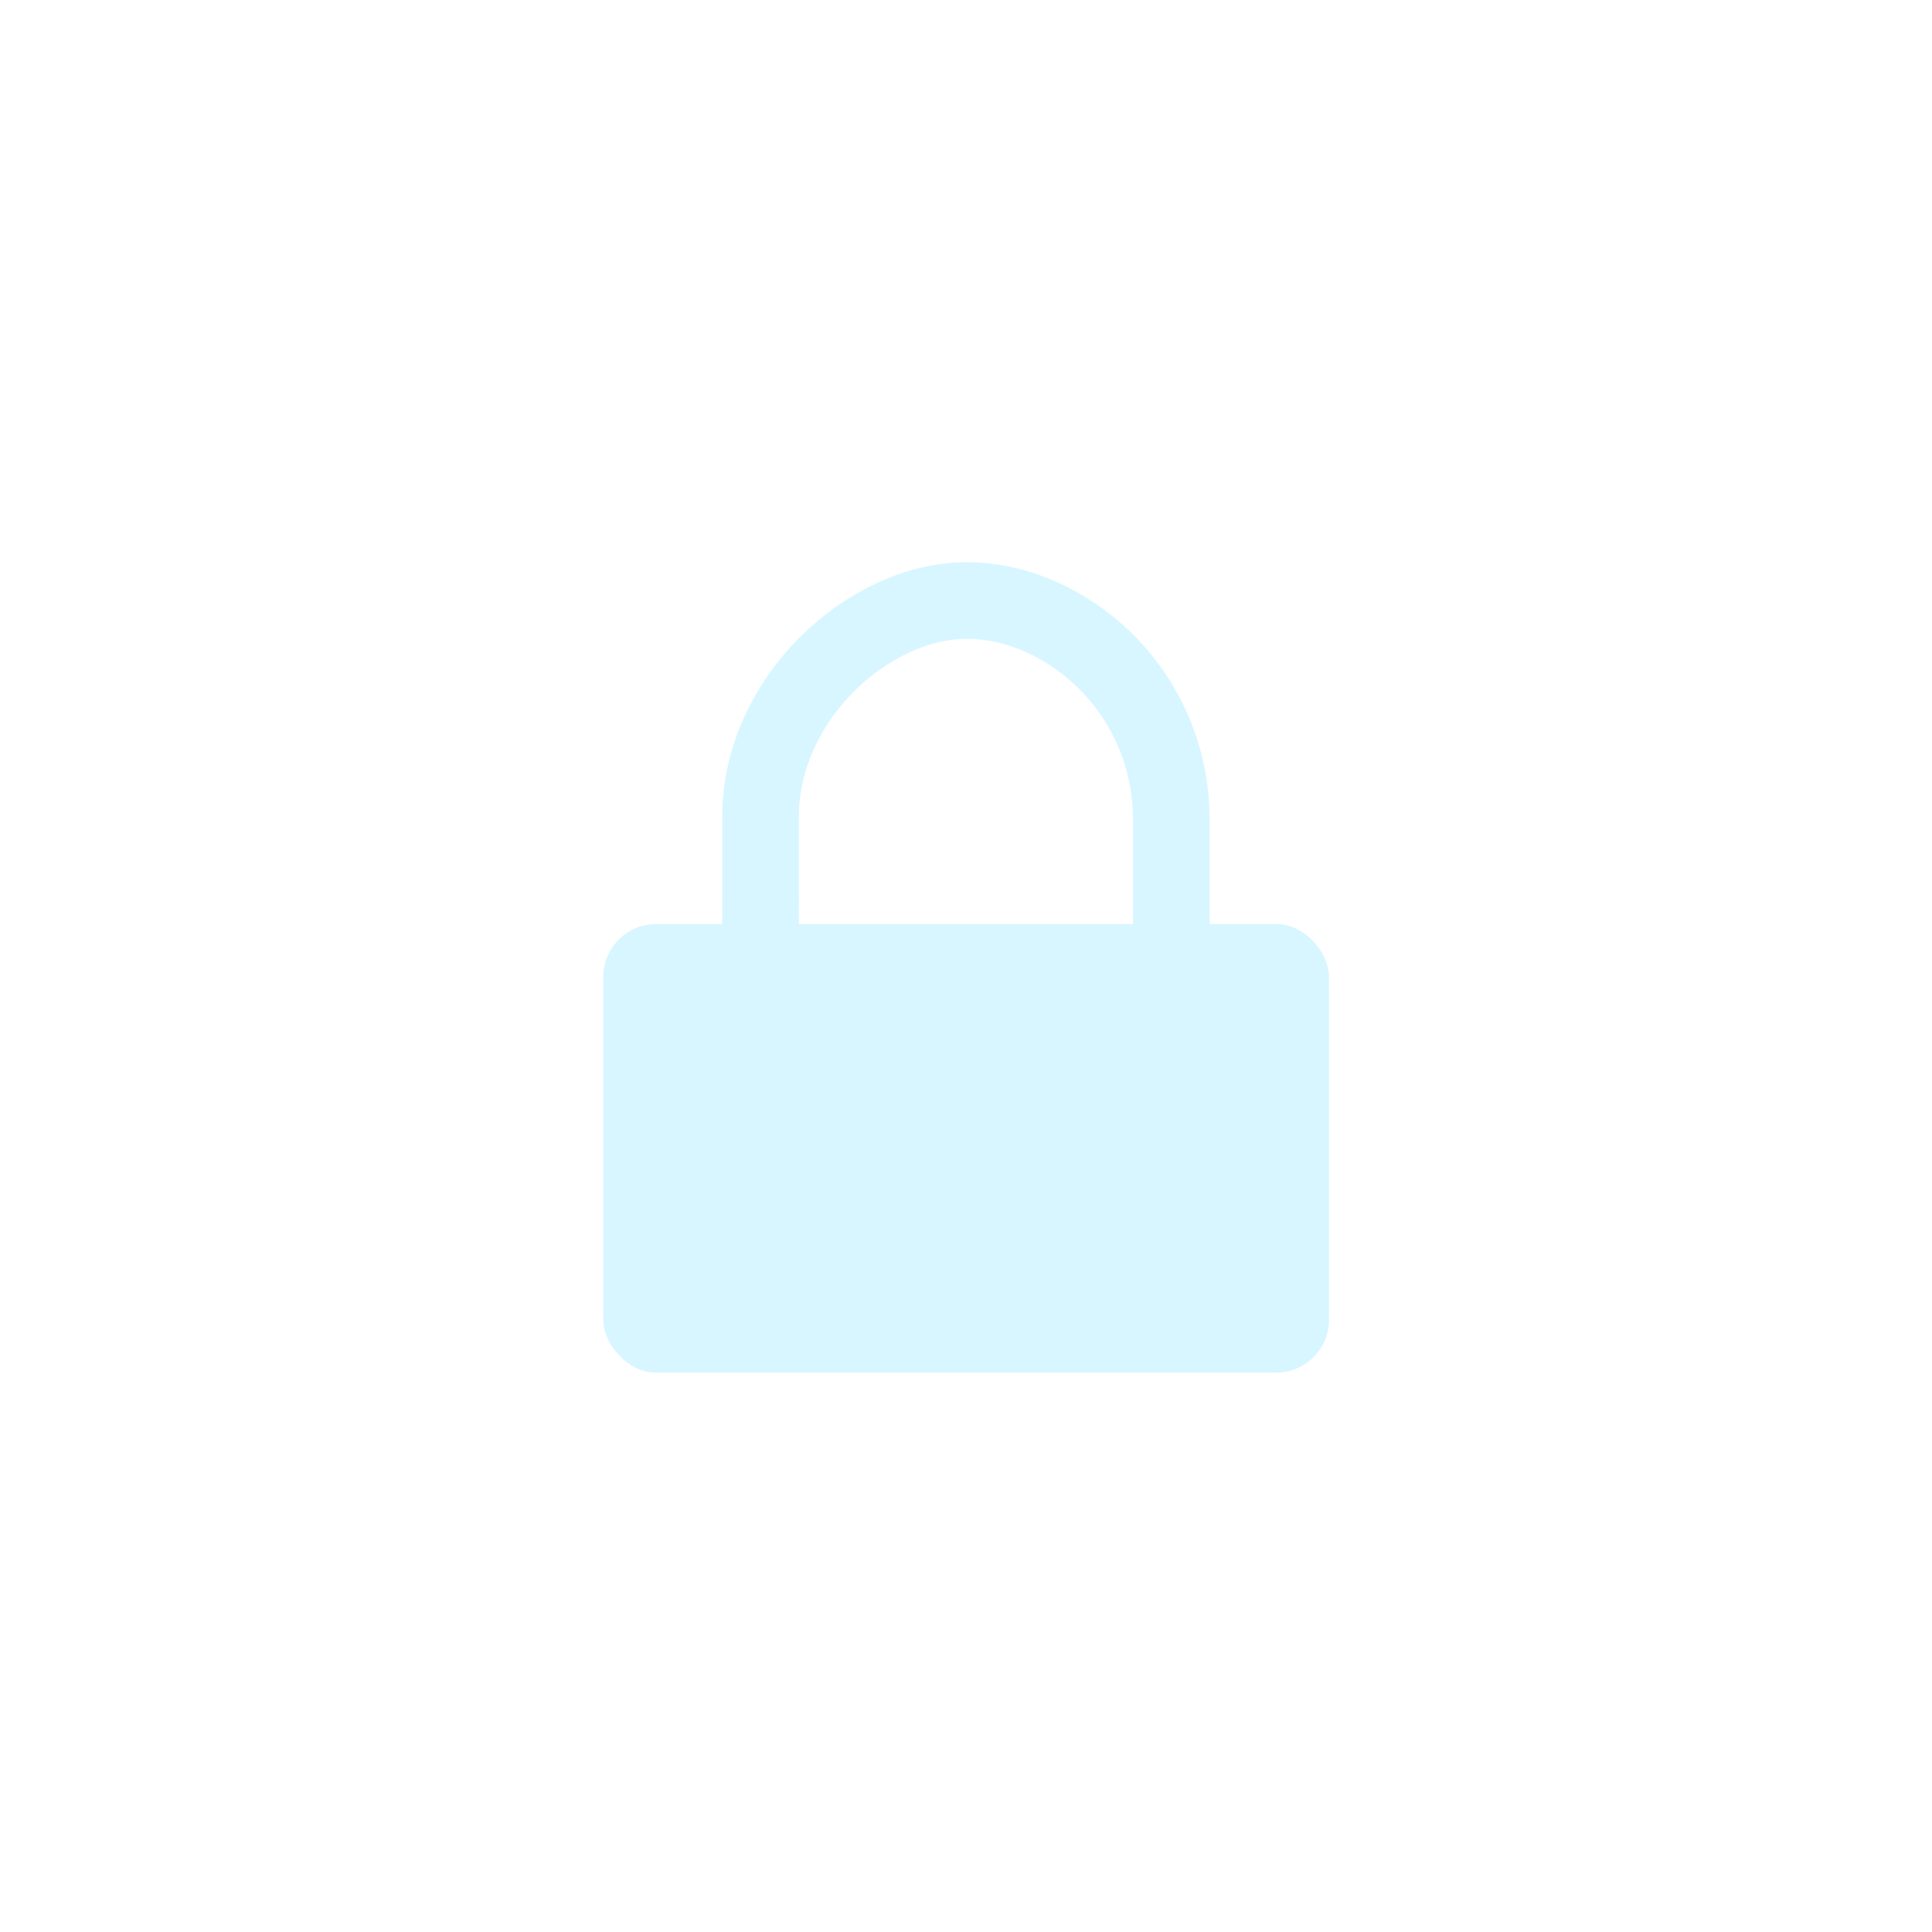 <?xml version="1.0" encoding="UTF-8" standalone="no"?>
<!-- Created with Inkscape (http://www.inkscape.org/) -->

<svg
   xmlns:dc="http://purl.org/dc/elements/1.1/"
   xmlns:cc="http://creativecommons.org/ns#"
   xmlns:rdf="http://www.w3.org/1999/02/22-rdf-syntax-ns#"
   xmlns:svg="http://www.w3.org/2000/svg"
   xmlns="http://www.w3.org/2000/svg"
   xmlns:sodipodi="http://sodipodi.sourceforge.net/DTD/sodipodi-0.dtd"
   xmlns:inkscape="http://www.inkscape.org/namespaces/inkscape"
   width="200"
   height="200"
   viewBox="0 0 200 200"
   id="svg2"
   version="1.1"
   inkscape:version="0.91 r13725"
   sodipodi:docname="lock.svg">
  <defs
     id="defs4" />
  <sodipodi:namedview
     id="base"
     pagecolor="#000a0d"
     bordercolor="#666666"
     borderopacity="1.0"
     inkscape:pageopacity="1"
     inkscape:pageshadow="2"
     inkscape:zoom="3.97"
     inkscape:cx="100"
     inkscape:cy="100"
     inkscape:document-units="px"
     inkscape:current-layer="layer1"
     showgrid="false"
     inkscape:window-width="1676"
     inkscape:window-height="1031"
     inkscape:window-x="1920"
     inkscape:window-y="15"
     inkscape:window-maximized="0"
     units="px" />
  <g
     inkscape:label="Layer 1"
     inkscape:groupmode="layer"
     id="layer1"
     transform="translate(0,-852.362)">
    <g
       id="g4186"
       style="opacity:0.179"
       transform="matrix(0.547,0,0,0.547,45.315,425.531)">
      <rect
         rx="10"
         ry="10"
         y="955.188"
         x="31.325"
         height="84.887"
         width="137.349"
         id="rect4182"
         style="opacity:1;fill:#20ccff;fill-opacity:1;stroke:none;stroke-width:6;stroke-linecap:butt;stroke-linejoin:round;stroke-miterlimit:4;stroke-dasharray:none;stroke-opacity:1" />
      <path
         sodipodi:nodetypes="cszcc"
         inkscape:connector-curvature="0"
         id="path4184"
         d="m 61.083,956.937 c 0,0 0.028,-6.259 0,-21.914 -0.039,-22.465 20.418,-40.957 38.871,-41.058 18.453,-0.101 38.566,16.534 38.871,41.058 l 0,23.855"
         style="fill:none;fill-rule:evenodd;stroke:#20ccff;stroke-width:14.5;stroke-linecap:butt;stroke-linejoin:miter;stroke-miterlimit:4;stroke-dasharray:none;stroke-opacity:1" />
    </g>
  </g>
</svg>
